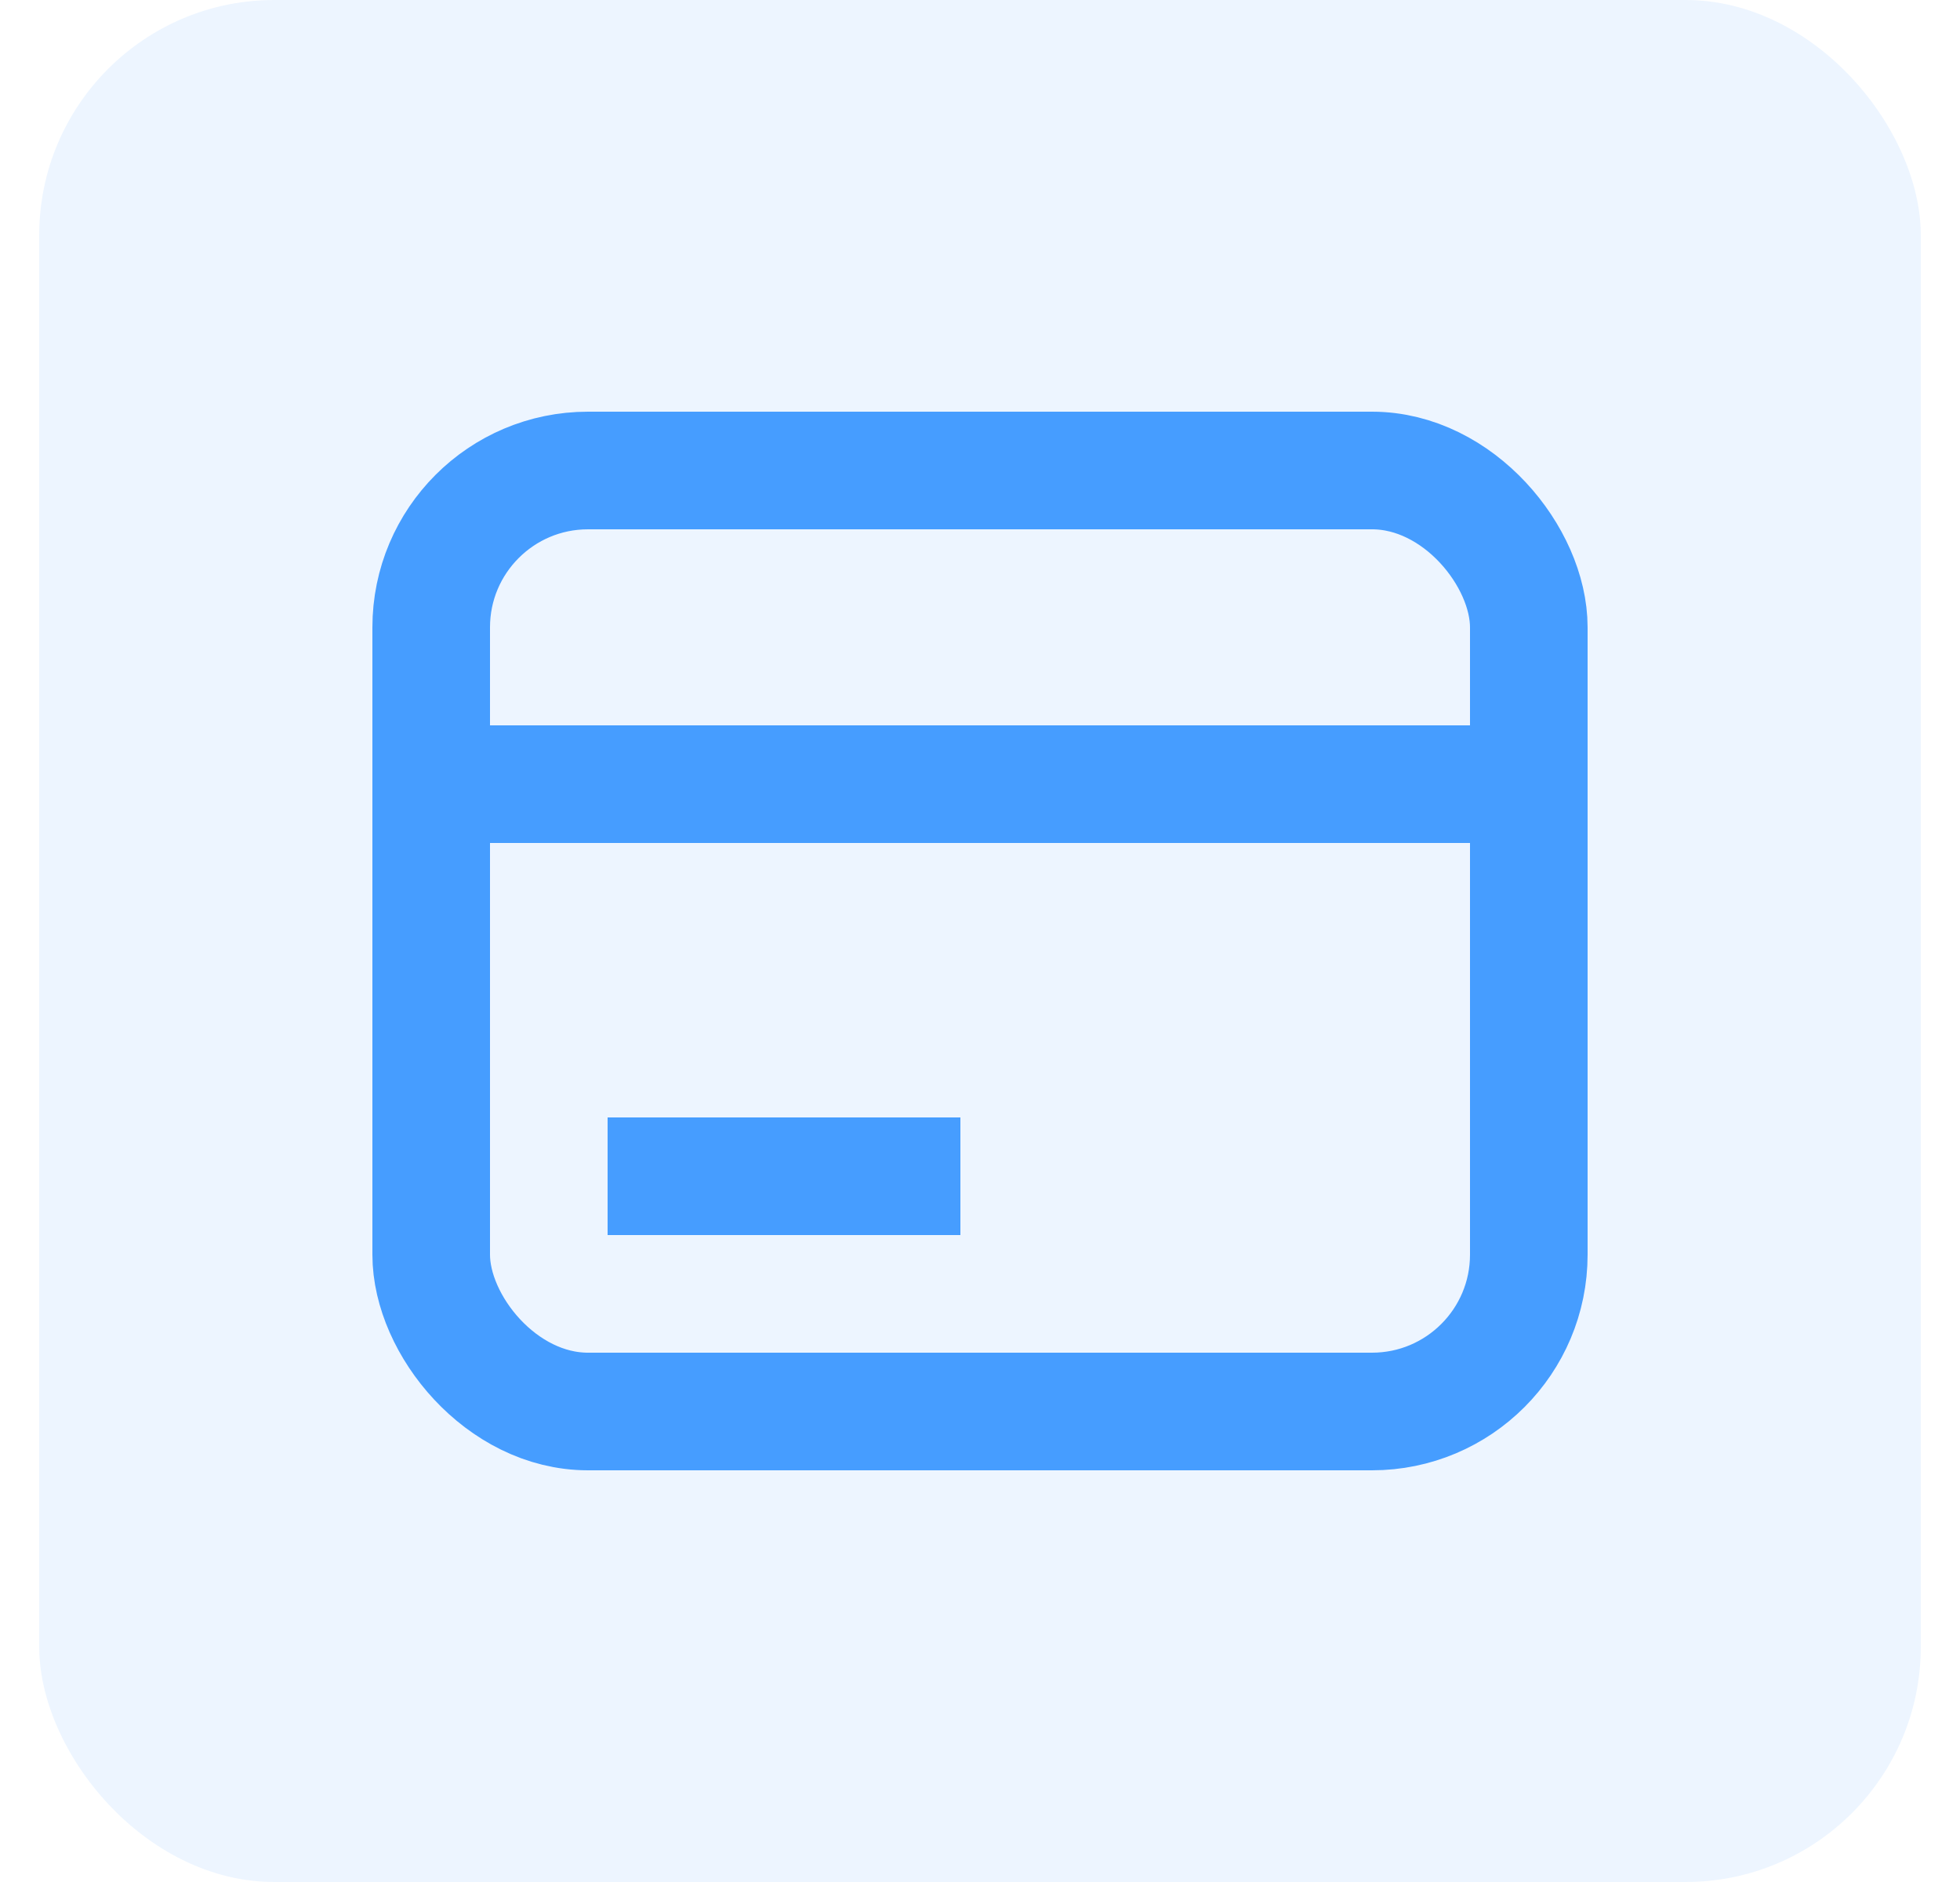 <svg width="25" height="24" viewBox="0 0 25 24" fill="none" xmlns="http://www.w3.org/2000/svg">
<rect opacity="0.1" x="0.5" width="24" height="24" rx="3" fill="#489FFF"/>
<rect x="5.5" y="6" width="14" height="12" rx="2" stroke="#469DFF" stroke-width="1.5"/>
<path d="M8.5 15H11.5" stroke="#469DFF" stroke-width="1.5" stroke-linecap="square"/>
<path d="M5.5 10H18.5" stroke="#469DFF" stroke-width="1.5" stroke-linecap="square"/>
</svg>
